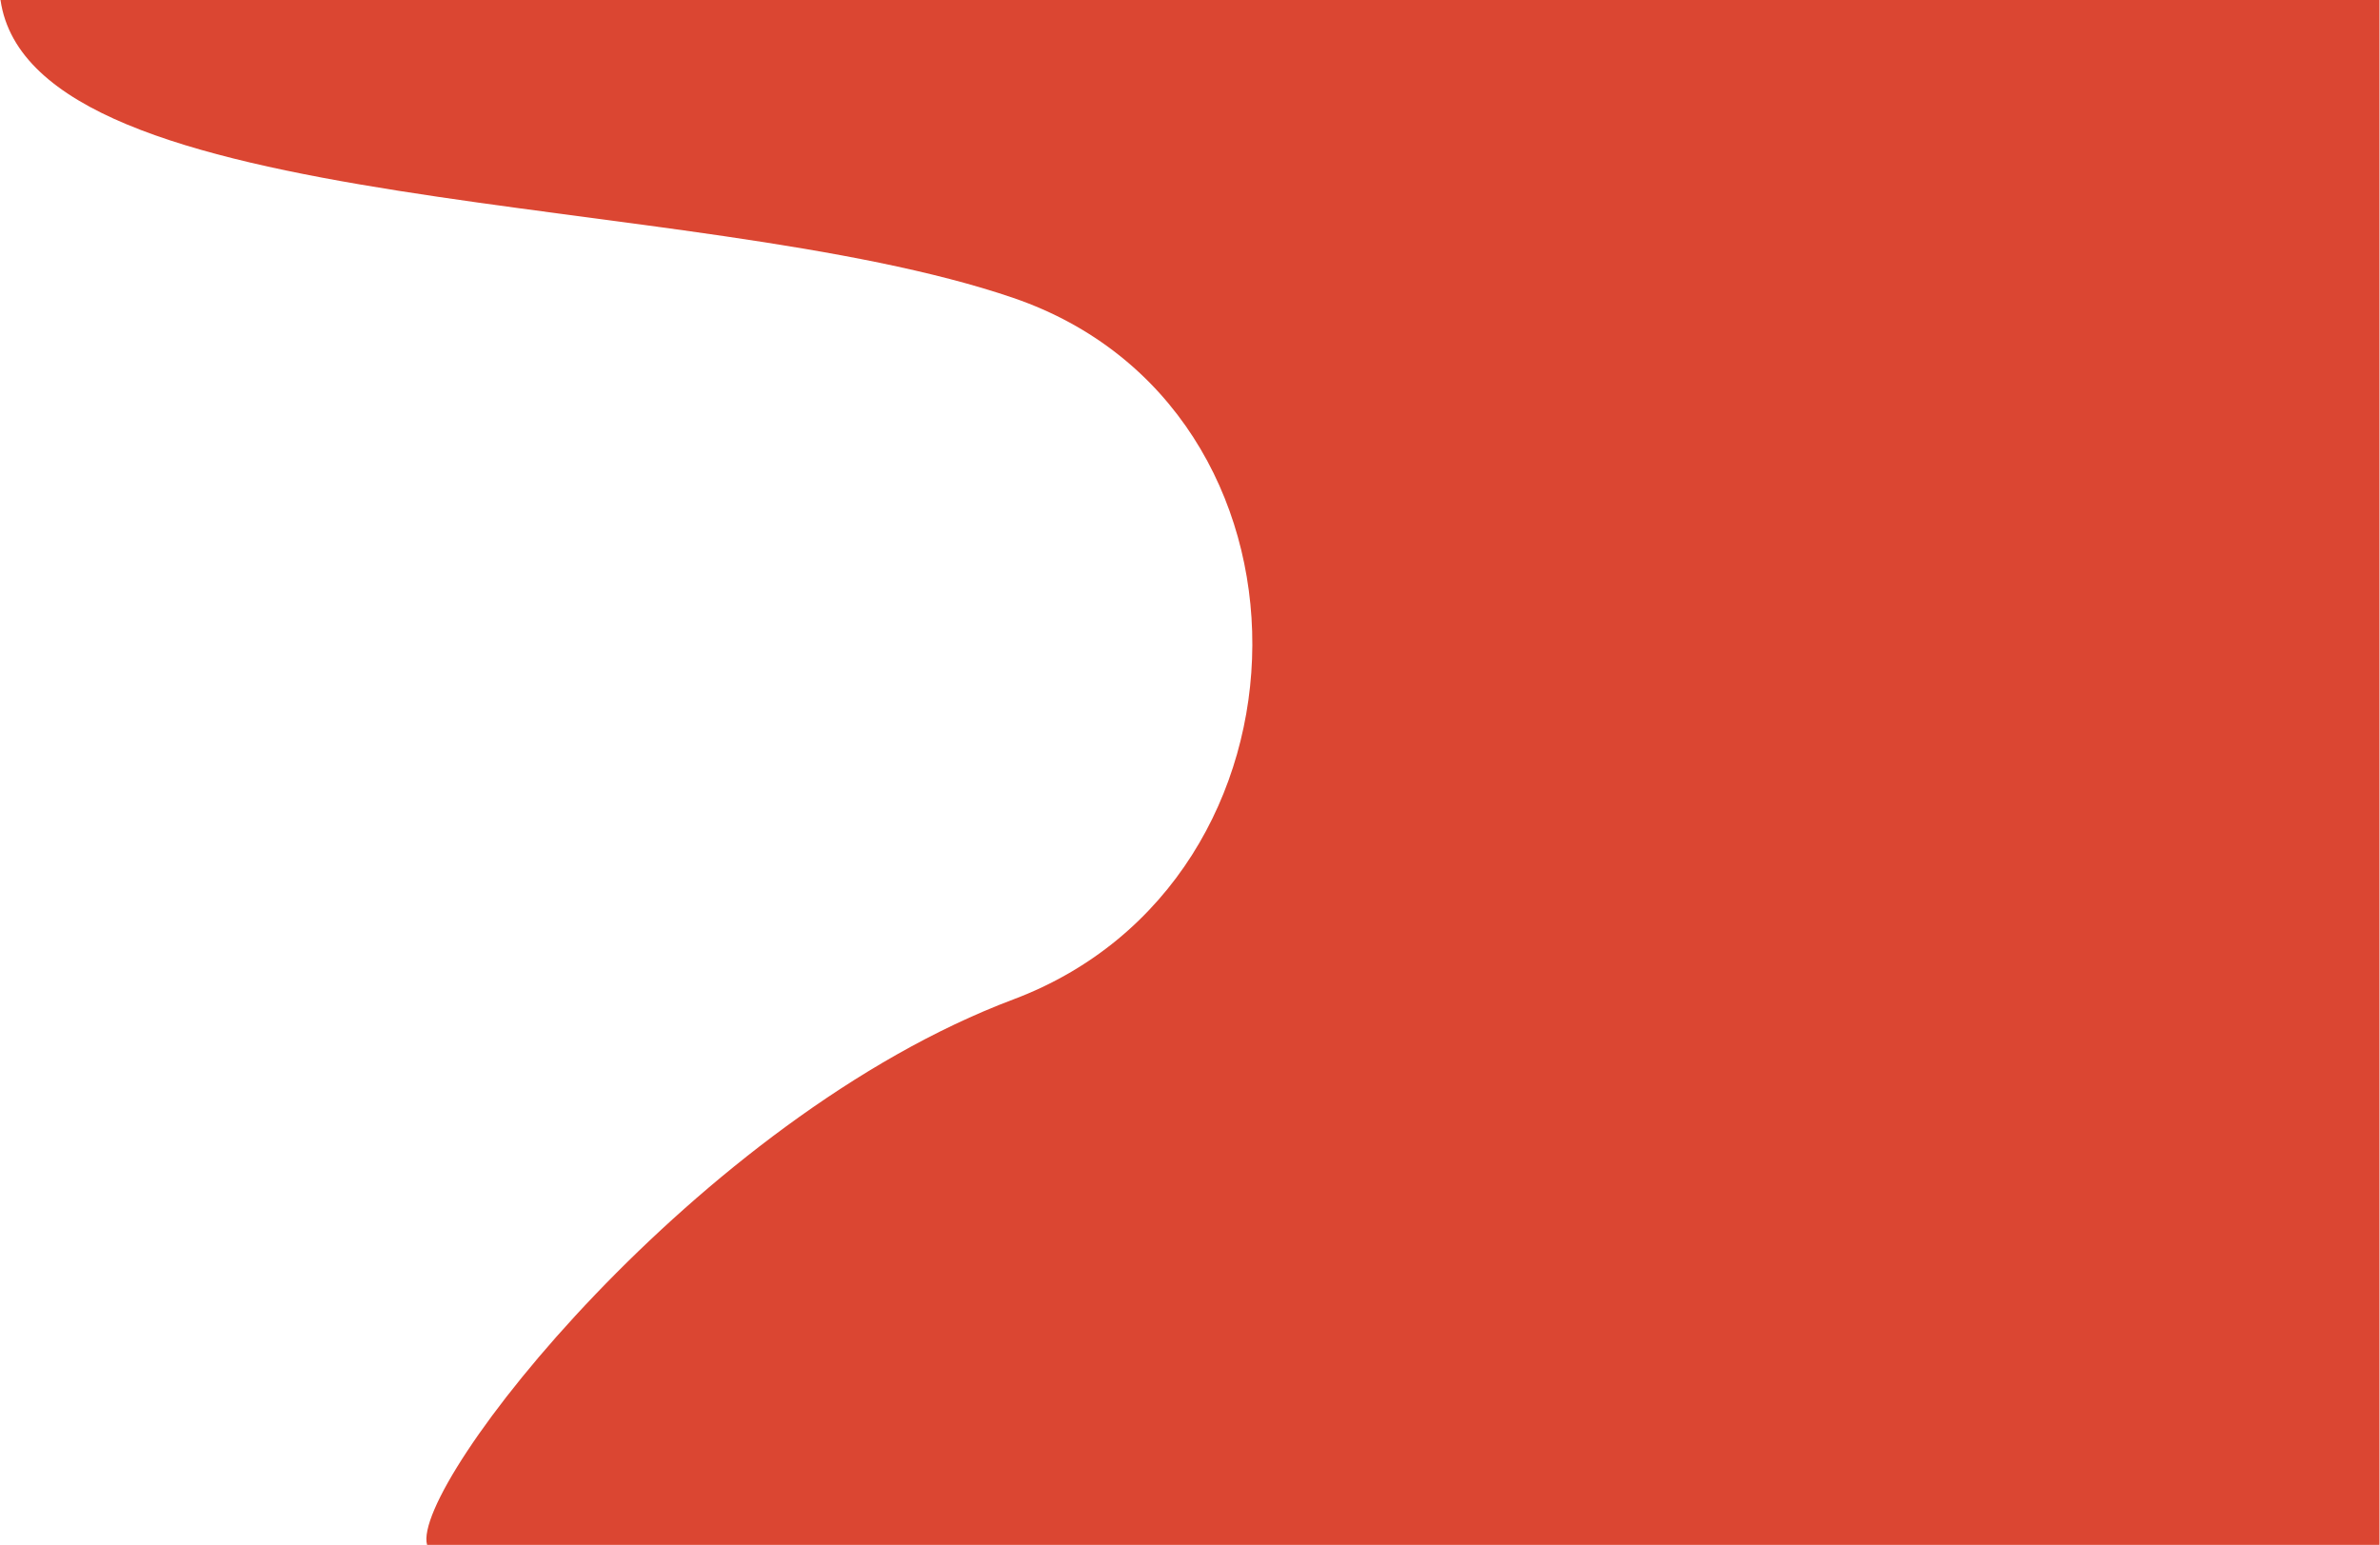 <svg width="2360" height="1532" viewBox="0 0 2360 1532" fill="none" xmlns="http://www.w3.org/2000/svg">
<path d="M1005 991C1318.5 873 1323 404.5 1005 295.5C687 186.5 32.075 219.599 0.5 0H2359.5V1532H423.5C406.833 1472.83 691.5 1109 1005 991Z" fill="#DB4632"/>
</svg>
